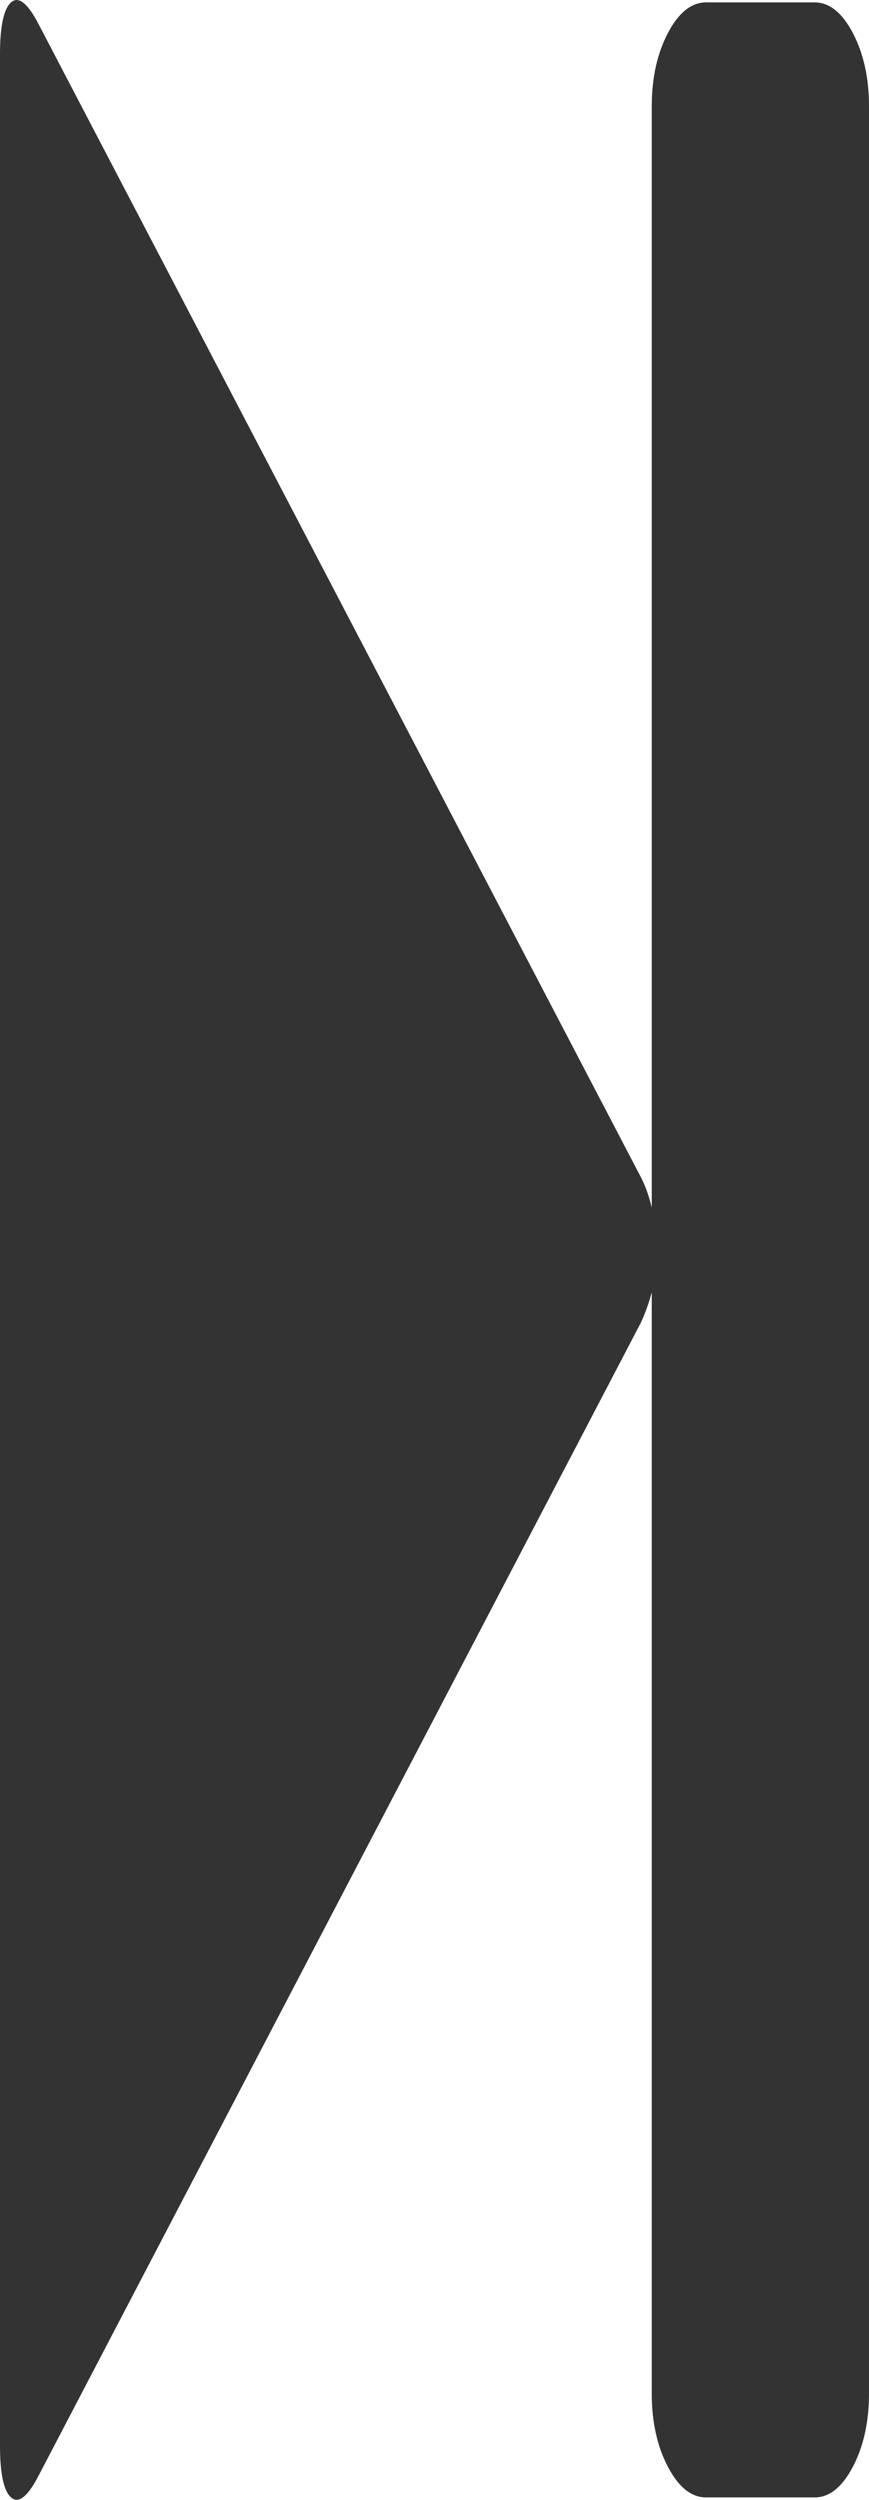 ﻿<?xml version="1.0" encoding="utf-8"?>
<svg version="1.1" xmlns:xlink="http://www.w3.org/1999/xlink" width="8px" height="23px" xmlns="http://www.w3.org/2000/svg">
  <g transform="matrix(1 0 0 1 -401 -538 )">
    <path d="M 5.898 12.173  L 0.352 22.784  C 0.253 22.973  0.169 23.038  0.102 22.978  C 0.034 22.919  0 22.759  0 22.5  L 0 0.5  C 0 0.241  0.034 0.081  0.102 0.022  C 0.169 -0.038  0.253 0.027  0.352 0.216  L 5.898 10.827  C 5.94 10.907  5.974 11.002  6 11.111  L 6 0.978  C 6 0.719  6.049 0.495  6.148 0.305  C 6.247 0.116  6.365 0.022  6.5 0.022  L 7.5 0.022  C 7.635 0.022  7.753 0.116  7.852 0.305  C 7.951 0.495  8 0.719  8 0.978  L 8 22.022  C 8 22.281  7.951 22.505  7.852 22.695  C 7.753 22.884  7.635 22.978  7.5 22.978  L 6.5 22.978  C 6.365 22.978  6.247 22.884  6.148 22.695  C 6.049 22.505  6 22.281  6 22.022  L 6 11.889  C 5.974 11.988  5.94 12.083  5.898 12.173  Z " fill-rule="nonzero" fill="#333333" stroke="none" transform="matrix(1 0 0 1 401 538 )" />
  </g>
</svg>